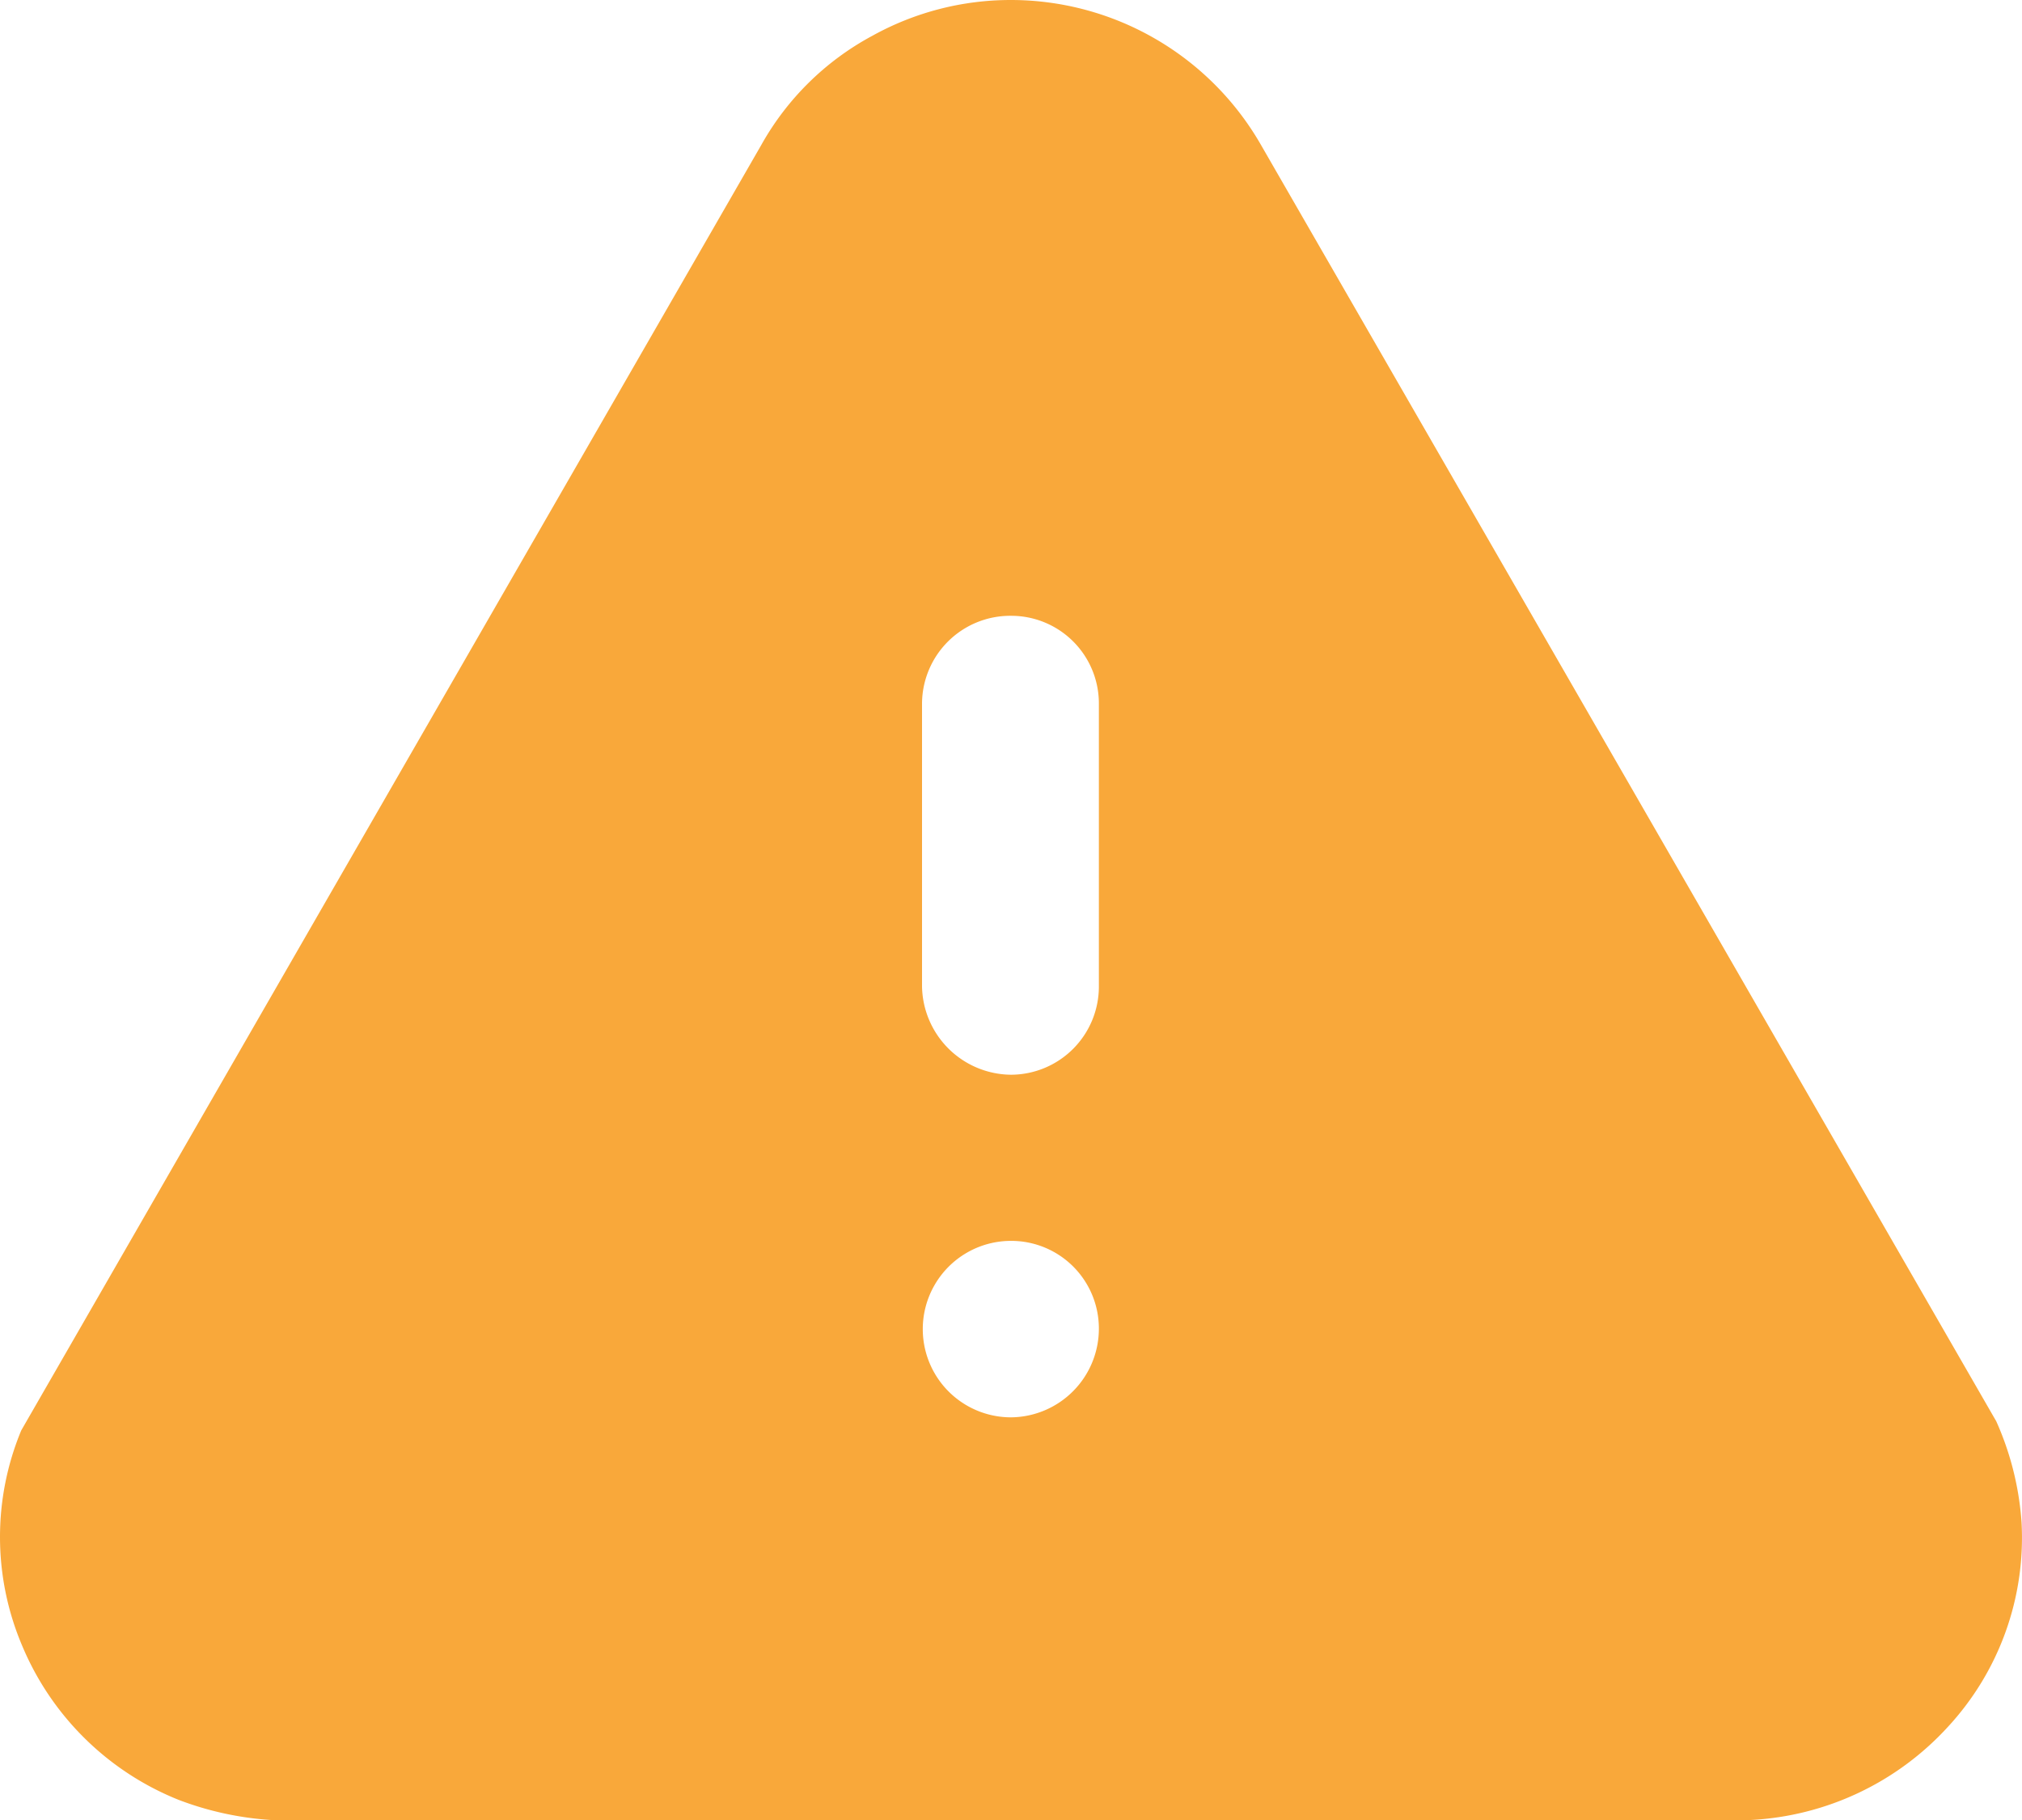 <svg id="Iconly_Bold_Danger" data-name="Iconly/Bold/Danger" xmlns="http://www.w3.org/2000/svg" width="50" height="45" viewBox="0 0 50 45">
  <g id="Danger" transform="translate(0)">
    <path id="Danger-2" data-name="Danger" d="M43.29,45H6.7a7.821,7.821,0,0,1-2.275-.495A7.022,7.022,0,0,1,.547,40.688a6.869,6.869,0,0,1-.021-5.322l18.3-31.783a6.864,6.864,0,0,1,2.749-2.7A7.048,7.048,0,0,1,24.983,0a7.132,7.132,0,0,1,6.211,3.605l18.17,31.538a7.341,7.341,0,0,1,.625,2.5A6.883,6.883,0,0,1,48.165,42.7,7.1,7.1,0,0,1,43.29,45ZM25,30.681a2.181,2.181,0,1,0,0,4.363,2.193,2.193,0,0,0,2.173-2.207A2.167,2.167,0,0,0,25,30.681Zm0-15.455a2.181,2.181,0,0,0-2.2,2.155V24.39A2.221,2.221,0,0,0,25,26.573a2.18,2.18,0,0,0,2.173-2.182V17.382A2.167,2.167,0,0,0,25,15.226Z" fill="#f9a83a"/>
  </g>
</svg>
